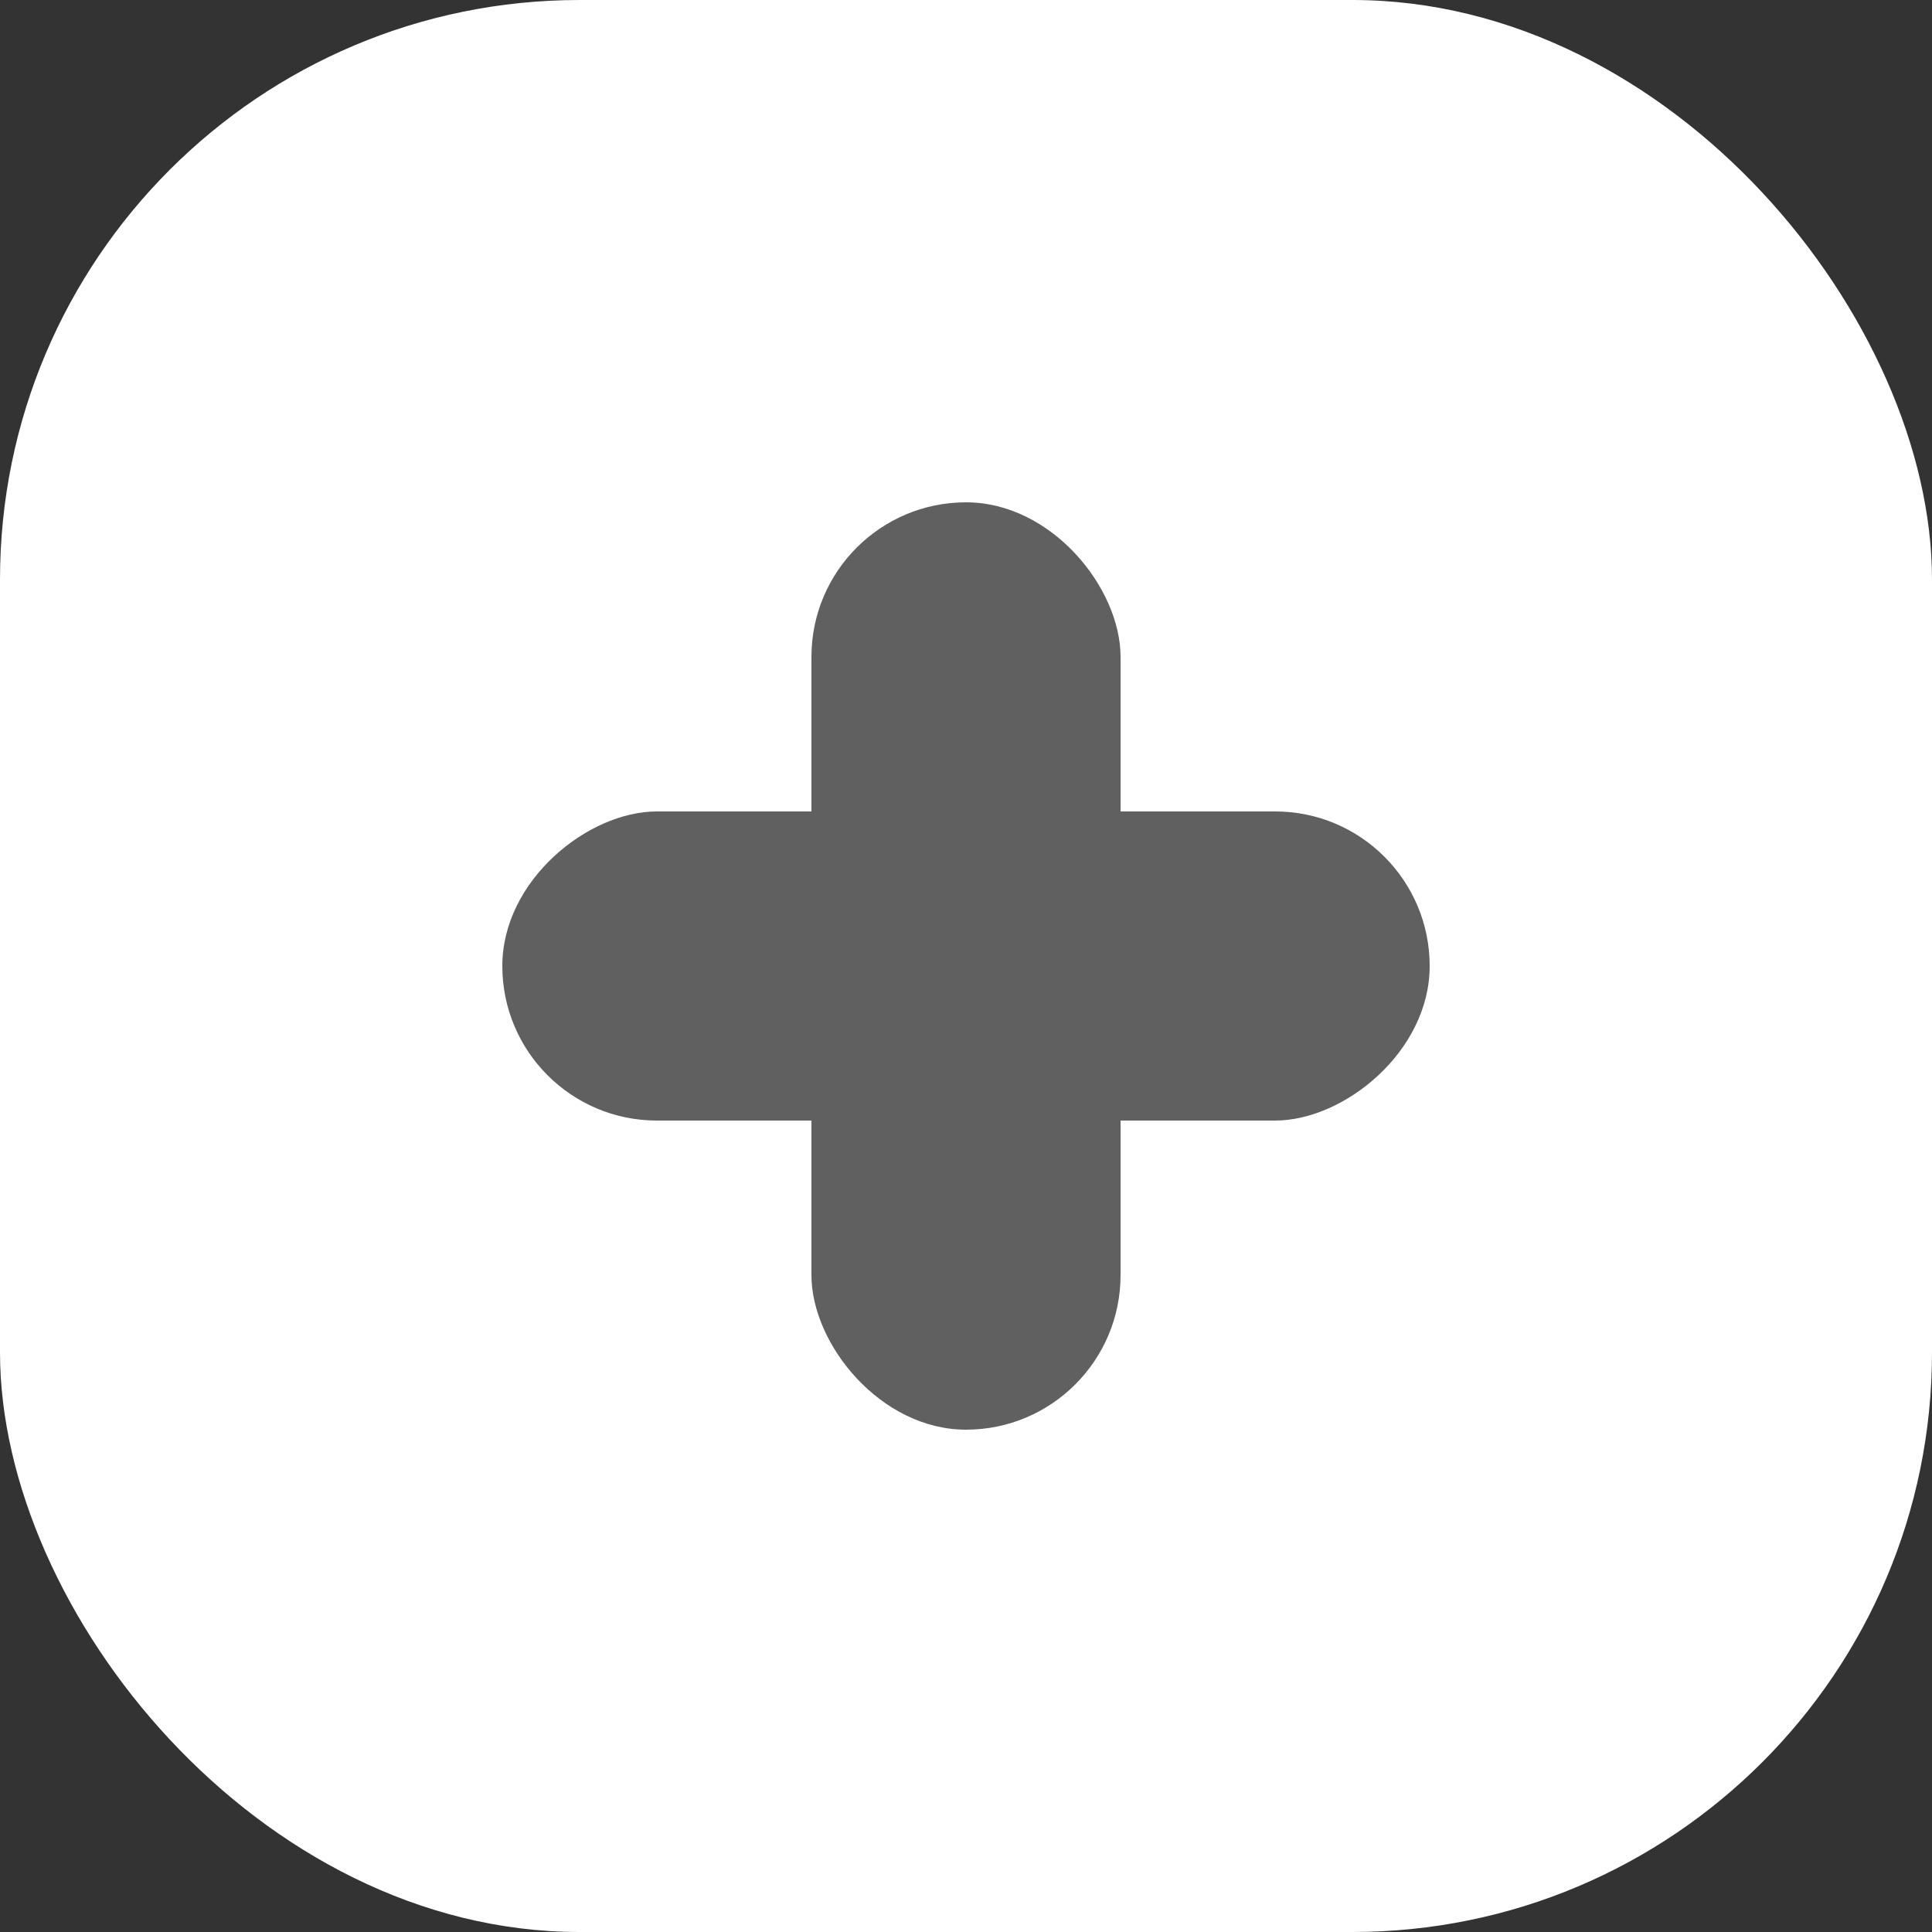 <svg width="50" height="50" viewBox="0 0 50 50" fill="none" xmlns="http://www.w3.org/2000/svg">
<rect x="0" y="0" width="50" height="50" fill="#333333" stroke="none"/>
<rect width="50" height="50" rx="15" fill="white"/>
<rect x="21" y="13" width="8" height="24" rx="4" fill="#606060"/>
<rect x="37" y="21" width="8" height="24" rx="4" transform="rotate(90 37 21)" fill="#606060"/>
</svg>
